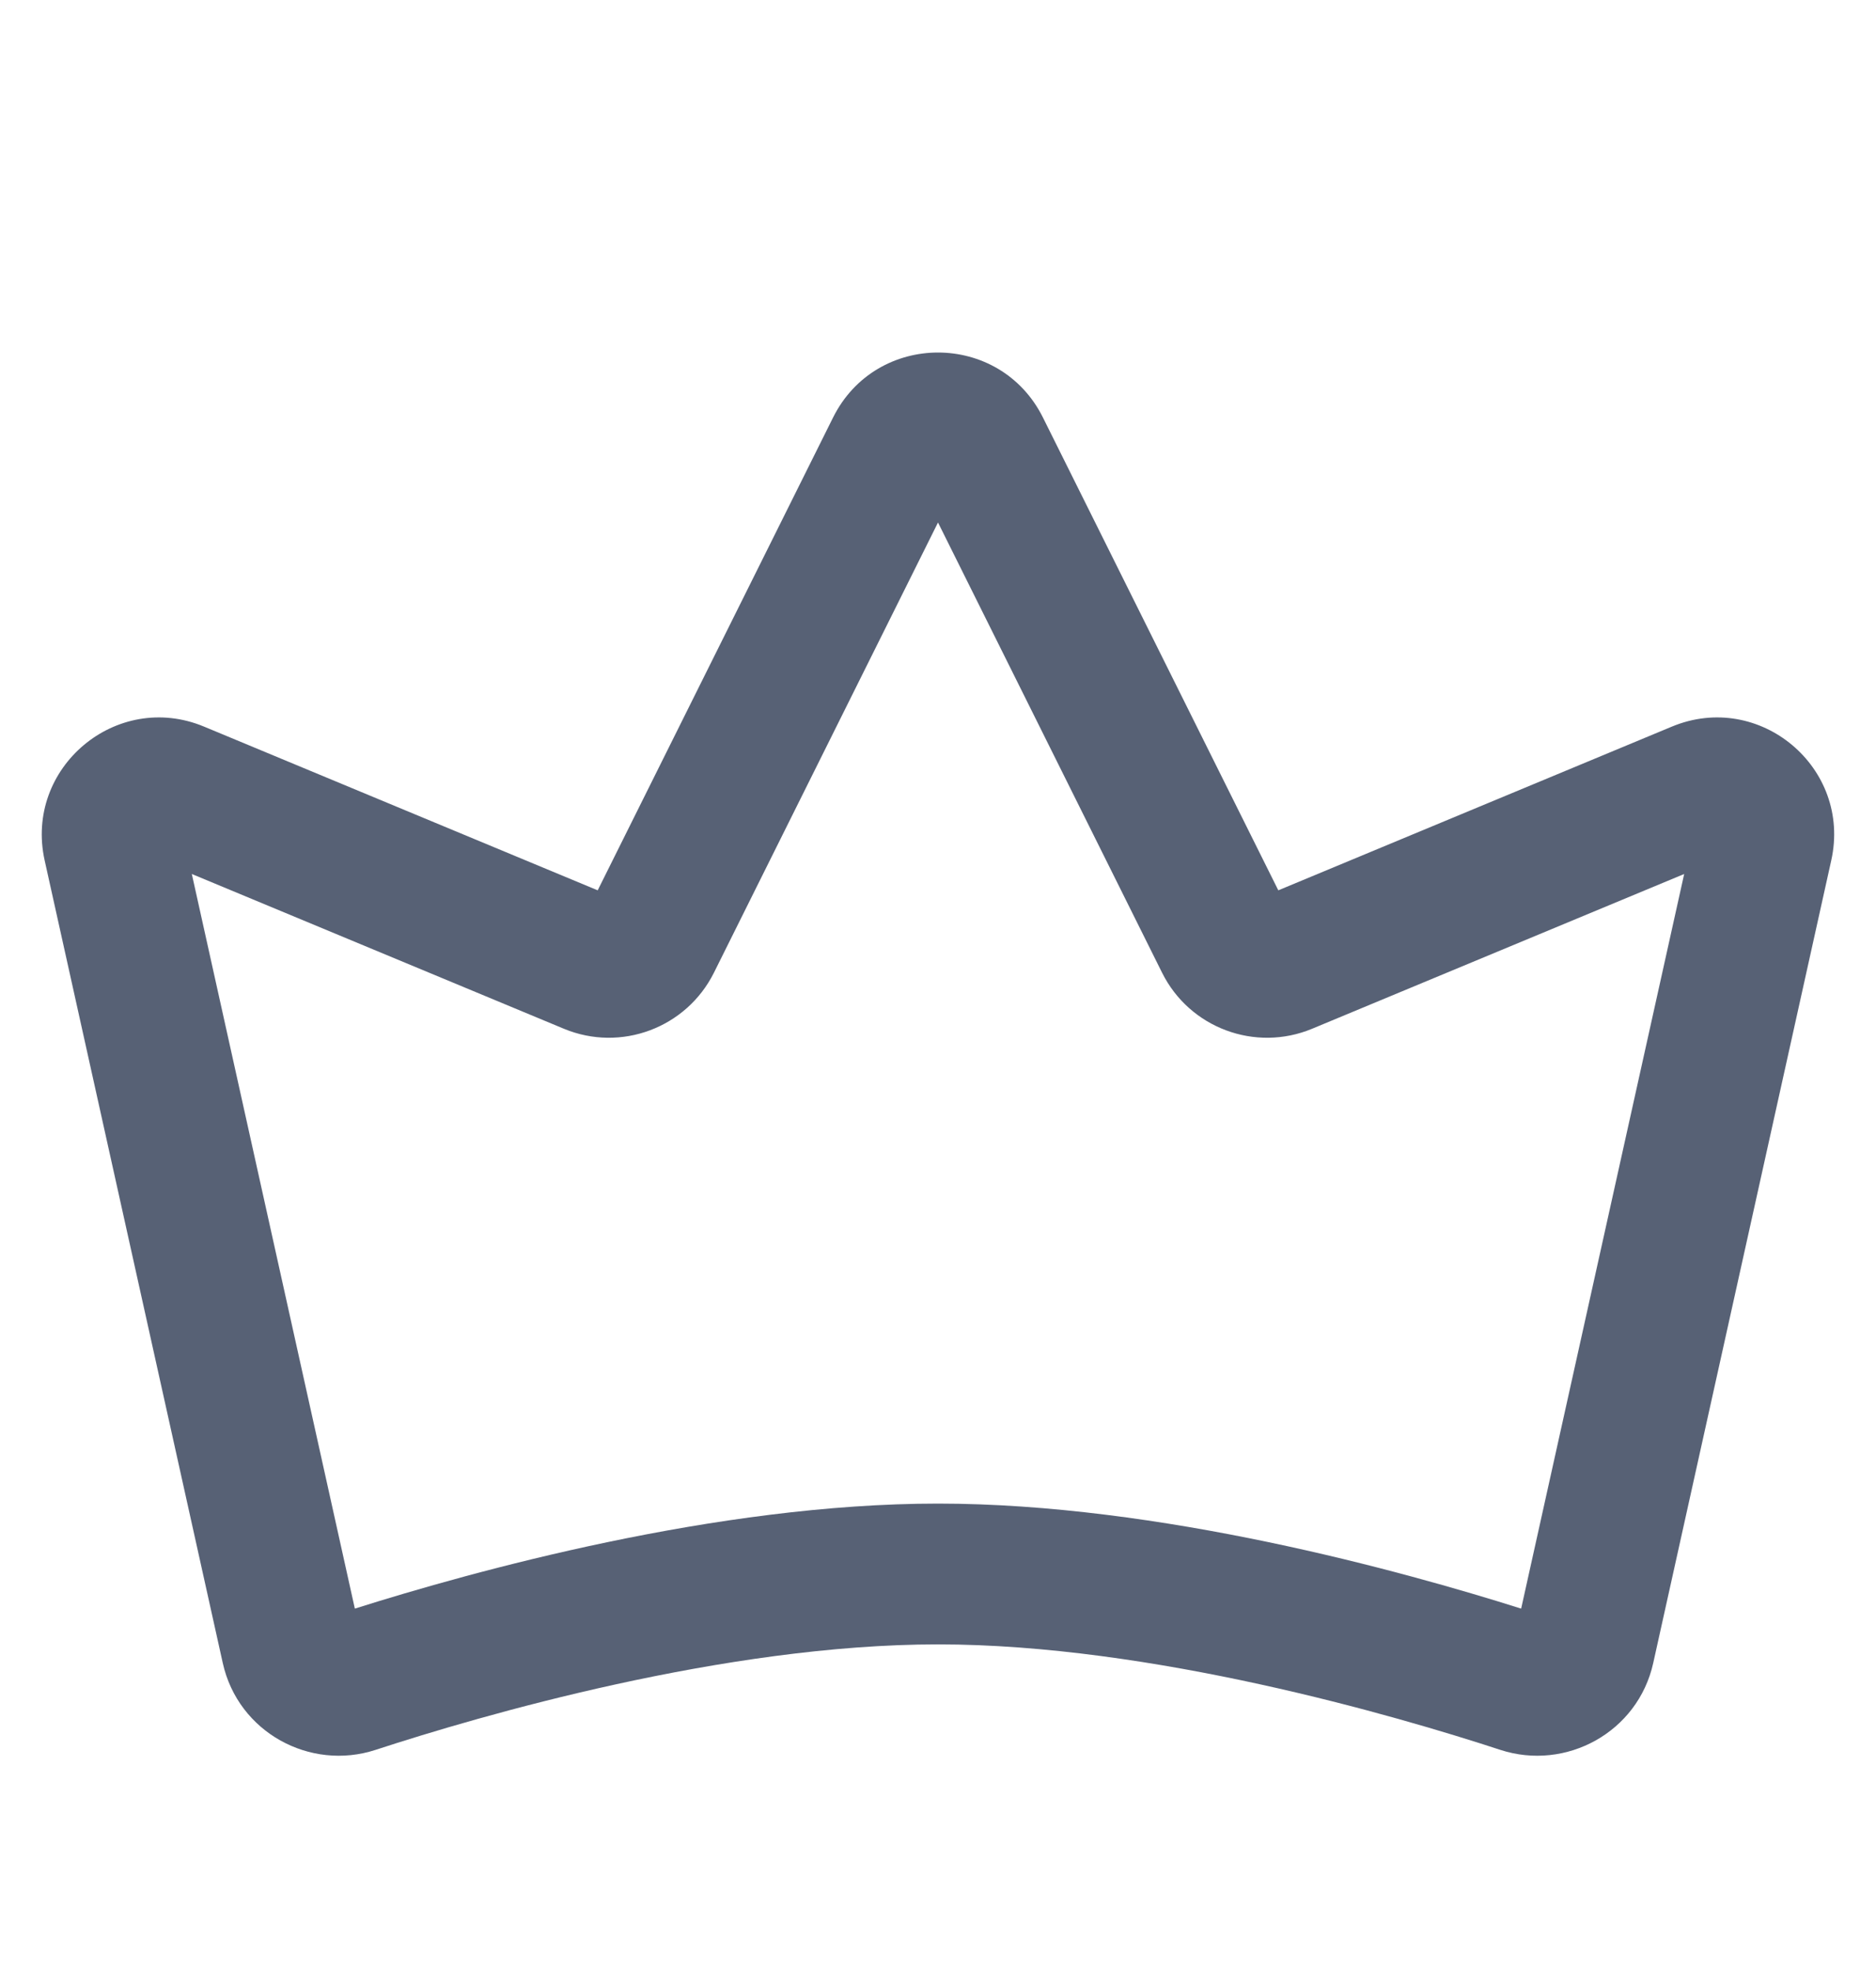 <svg width="20" height="21" viewBox="0 0 20 21" fill="none" xmlns="http://www.w3.org/2000/svg">
<path fill-rule="evenodd" clip-rule="evenodd" d="M10 5.567L7.611 10.364C7.317 10.952 6.619 11.213 6.012 10.961L2.045 9.312L3.783 17.139C5.042 16.741 7.641 16.02 10 16.02C12.359 16.02 14.957 16.741 16.217 17.139L17.955 9.312L13.988 10.961C13.381 11.213 12.682 10.952 12.389 10.364L10 5.567ZM8.881 4.449C9.341 3.525 10.659 3.525 11.119 4.449L13.628 9.486L17.823 7.742C18.758 7.353 19.743 8.179 19.523 9.167L17.625 17.719C17.461 18.457 16.695 18.872 15.995 18.644C14.877 18.278 12.271 17.52 10 17.52C7.729 17.52 5.123 18.278 4.004 18.644C3.305 18.872 2.539 18.457 2.375 17.719L0.476 9.167C0.257 8.179 1.242 7.353 2.176 7.742L6.372 9.486L8.881 4.449Z" fill="#576175"/>
</svg>
